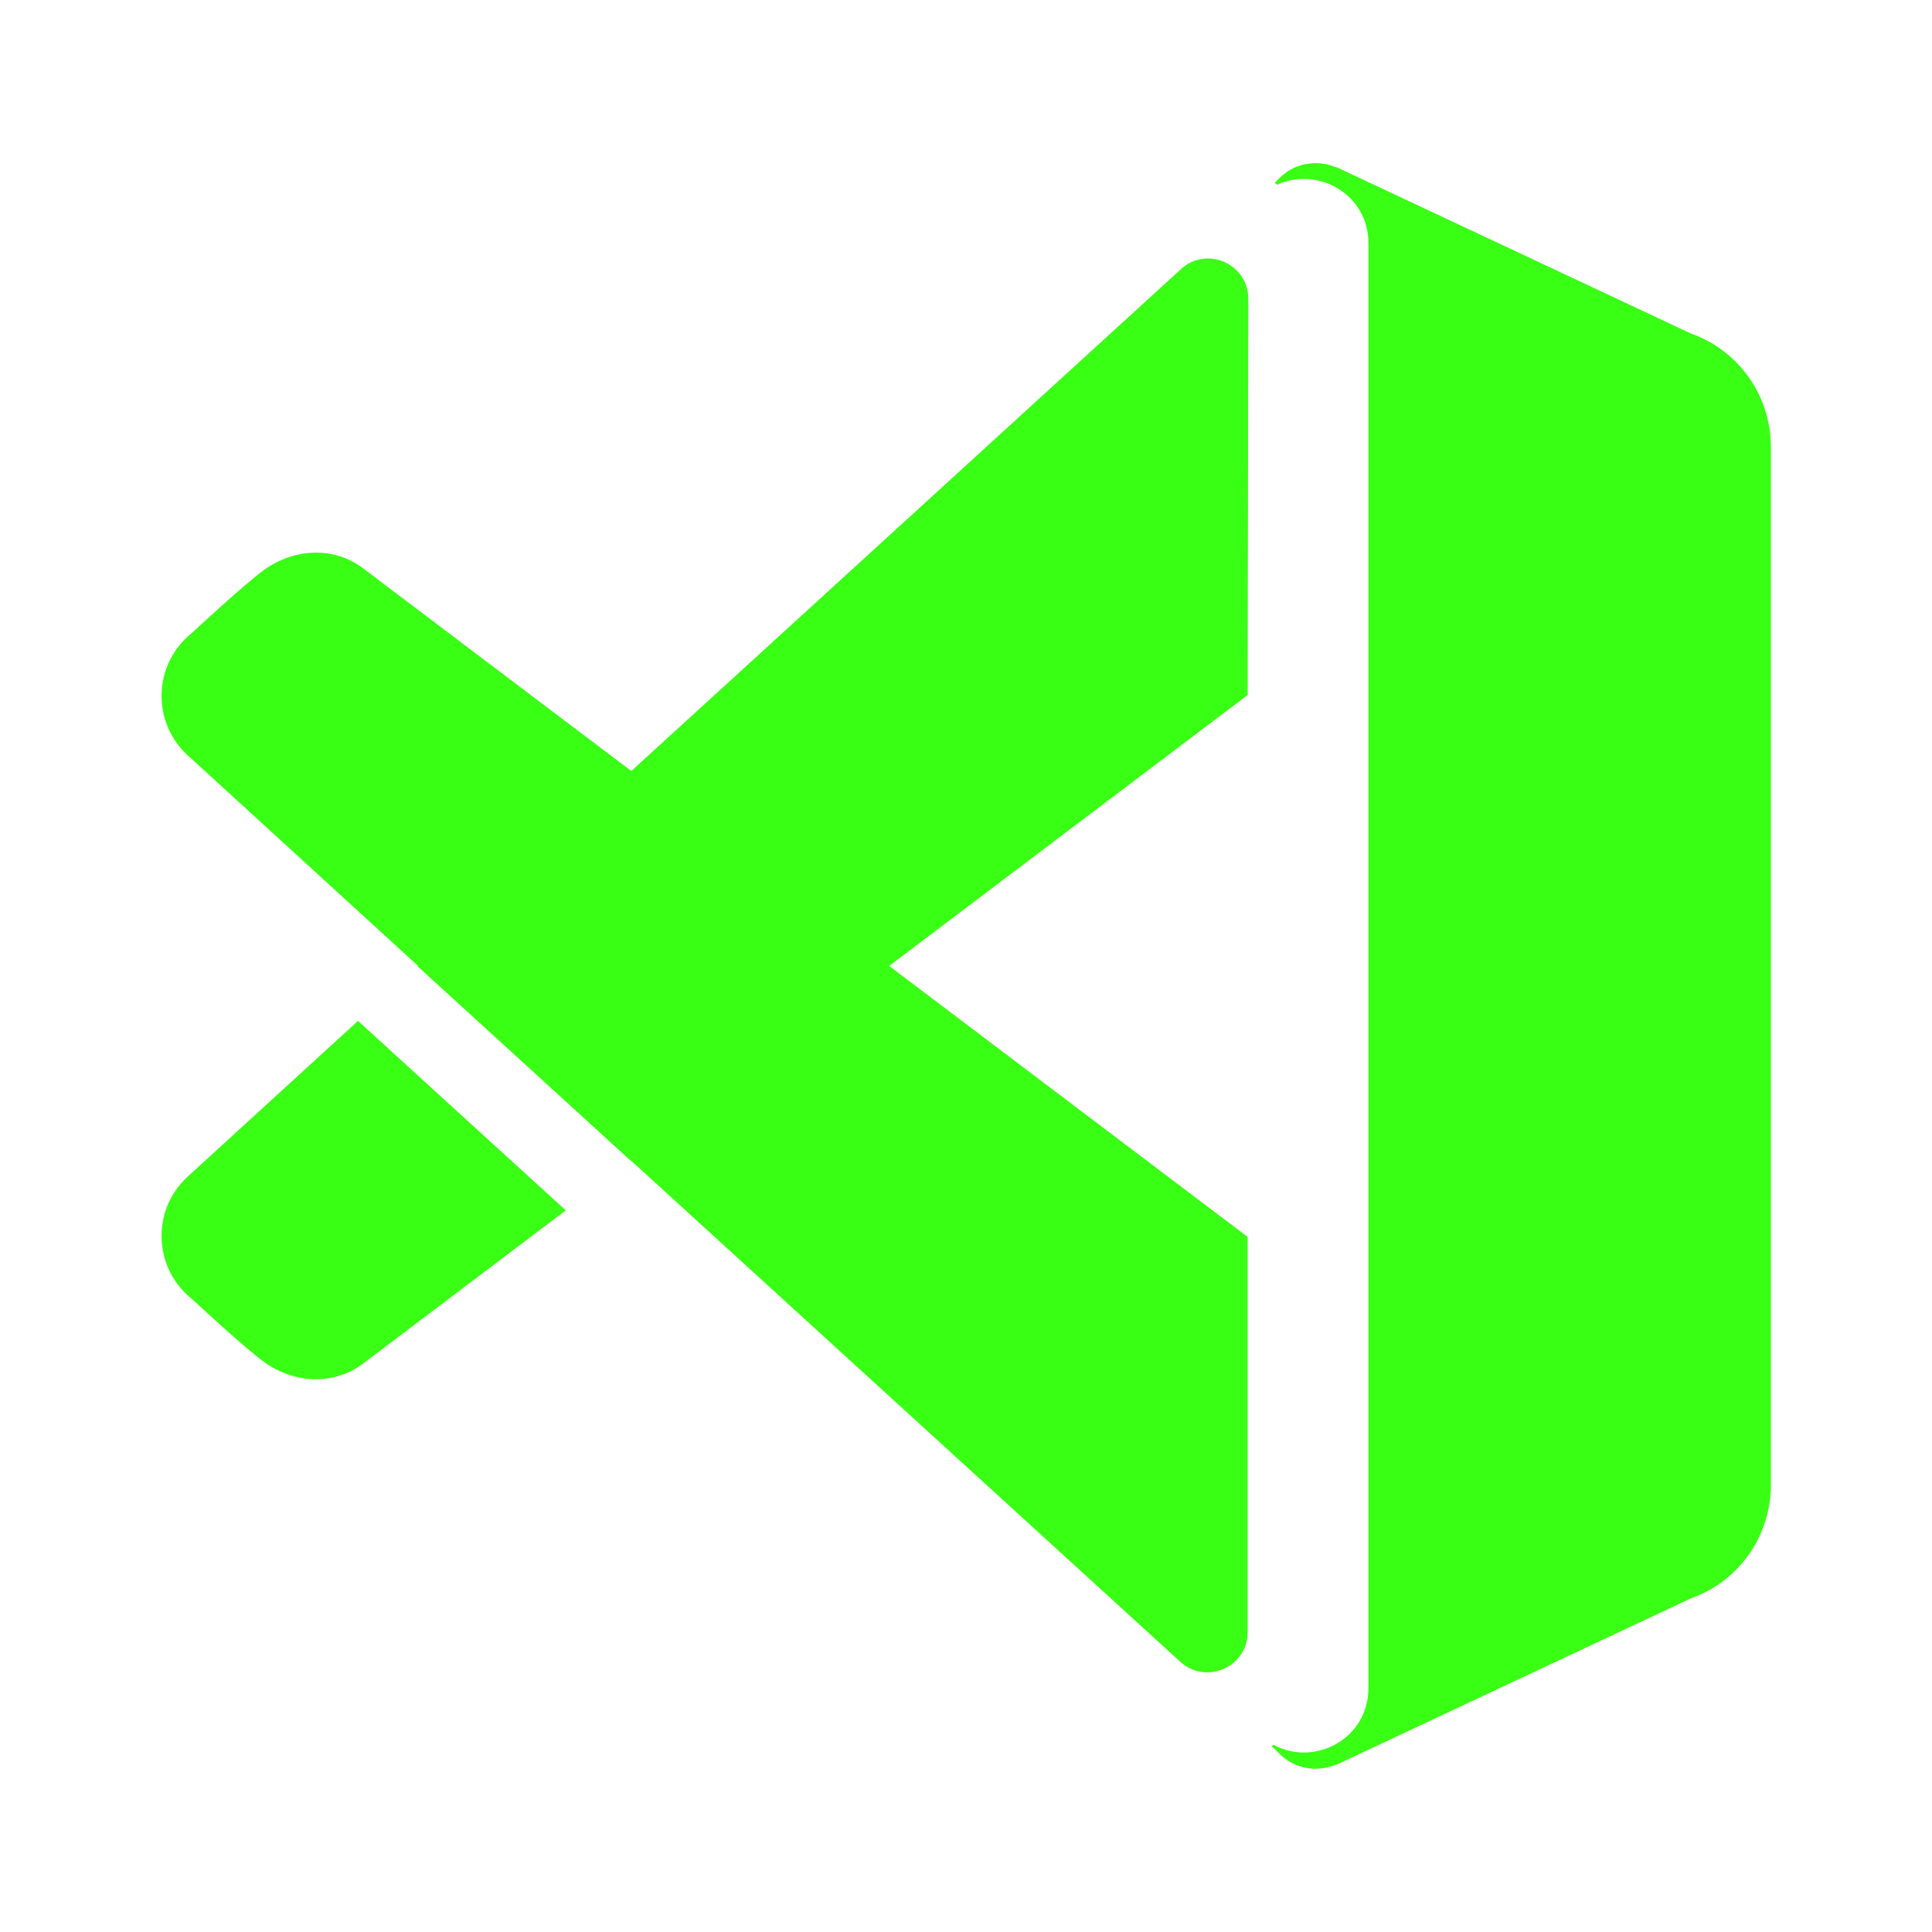 <svg xmlns="http://www.w3.org/2000/svg" xmlns:xlink="http://www.w3.org/1999/xlink" viewBox="0,0,256,256" width="48px" height="48px"><g fill="#39ff14" fill-rule="nonzero" stroke="none" stroke-width="1" stroke-linecap="butt" stroke-linejoin="miter" stroke-miterlimit="10" stroke-dasharray="" stroke-dashoffset="0" font-family="none" font-weight="none" font-size="none" text-anchor="none" style="mix-blend-mode: normal"><g transform="scale(5.333,5.333)"><path d="M8.895,25.365l-4.237,3.874c-0.9,0.83 -0.849,2.267 0.107,3.032c0,0 1.324,1.232 1.803,1.574c0.736,0.525 1.703,0.585 2.432,0.051l5.057,-3.823z"></path><path d="M29.344,6.685c-3.977,3.629 -13.659,12.472 -13.659,12.472l-5.297,4.843l-0.011,0.01l5.303,4.837l0.005,-0.003l6.408,-4.844l8.907,-6.732l0.016,-9.84c0.001,-0.87 -1.029,-1.329 -1.672,-0.743z"></path><path d="M29.326,41.289c0.642,0.585 1.674,0.13 1.674,-0.739v-9.817l-8.907,-6.733v0l-6.407,-4.843v0l-6.686,-5.053c-0.729,-0.534 -1.696,-0.474 -2.432,0.051c-0.479,0.342 -1.803,1.574 -1.803,1.574c-0.956,0.765 -1.007,2.202 -0.107,3.032l5.73,5.239v0l5.297,4.843v0z"></path><path d="M42.02,8.29l-8.82,-4.14l0.001,0.009c-0.478,-0.2 -1.067,-0.129 -1.476,0.334l-0.053,0.048c0.02,0.017 0.041,0.031 0.059,0.05c0.998,-0.467 2.269,0.225 2.269,1.45v8.959v18v8.947c0,1.259 -1.344,1.958 -2.355,1.405c-0.017,0.012 -0.034,0.024 -0.051,0.035l0.132,0.12c0.409,0.463 0.998,0.533 1.476,0.334l-0.002,0.009l8.82,-4.14c1.19,-0.42 1.98,-1.55 1.98,-2.82v-25.78c0,-1.27 -0.79,-2.4 -1.98,-2.82z"></path></g></g></svg>